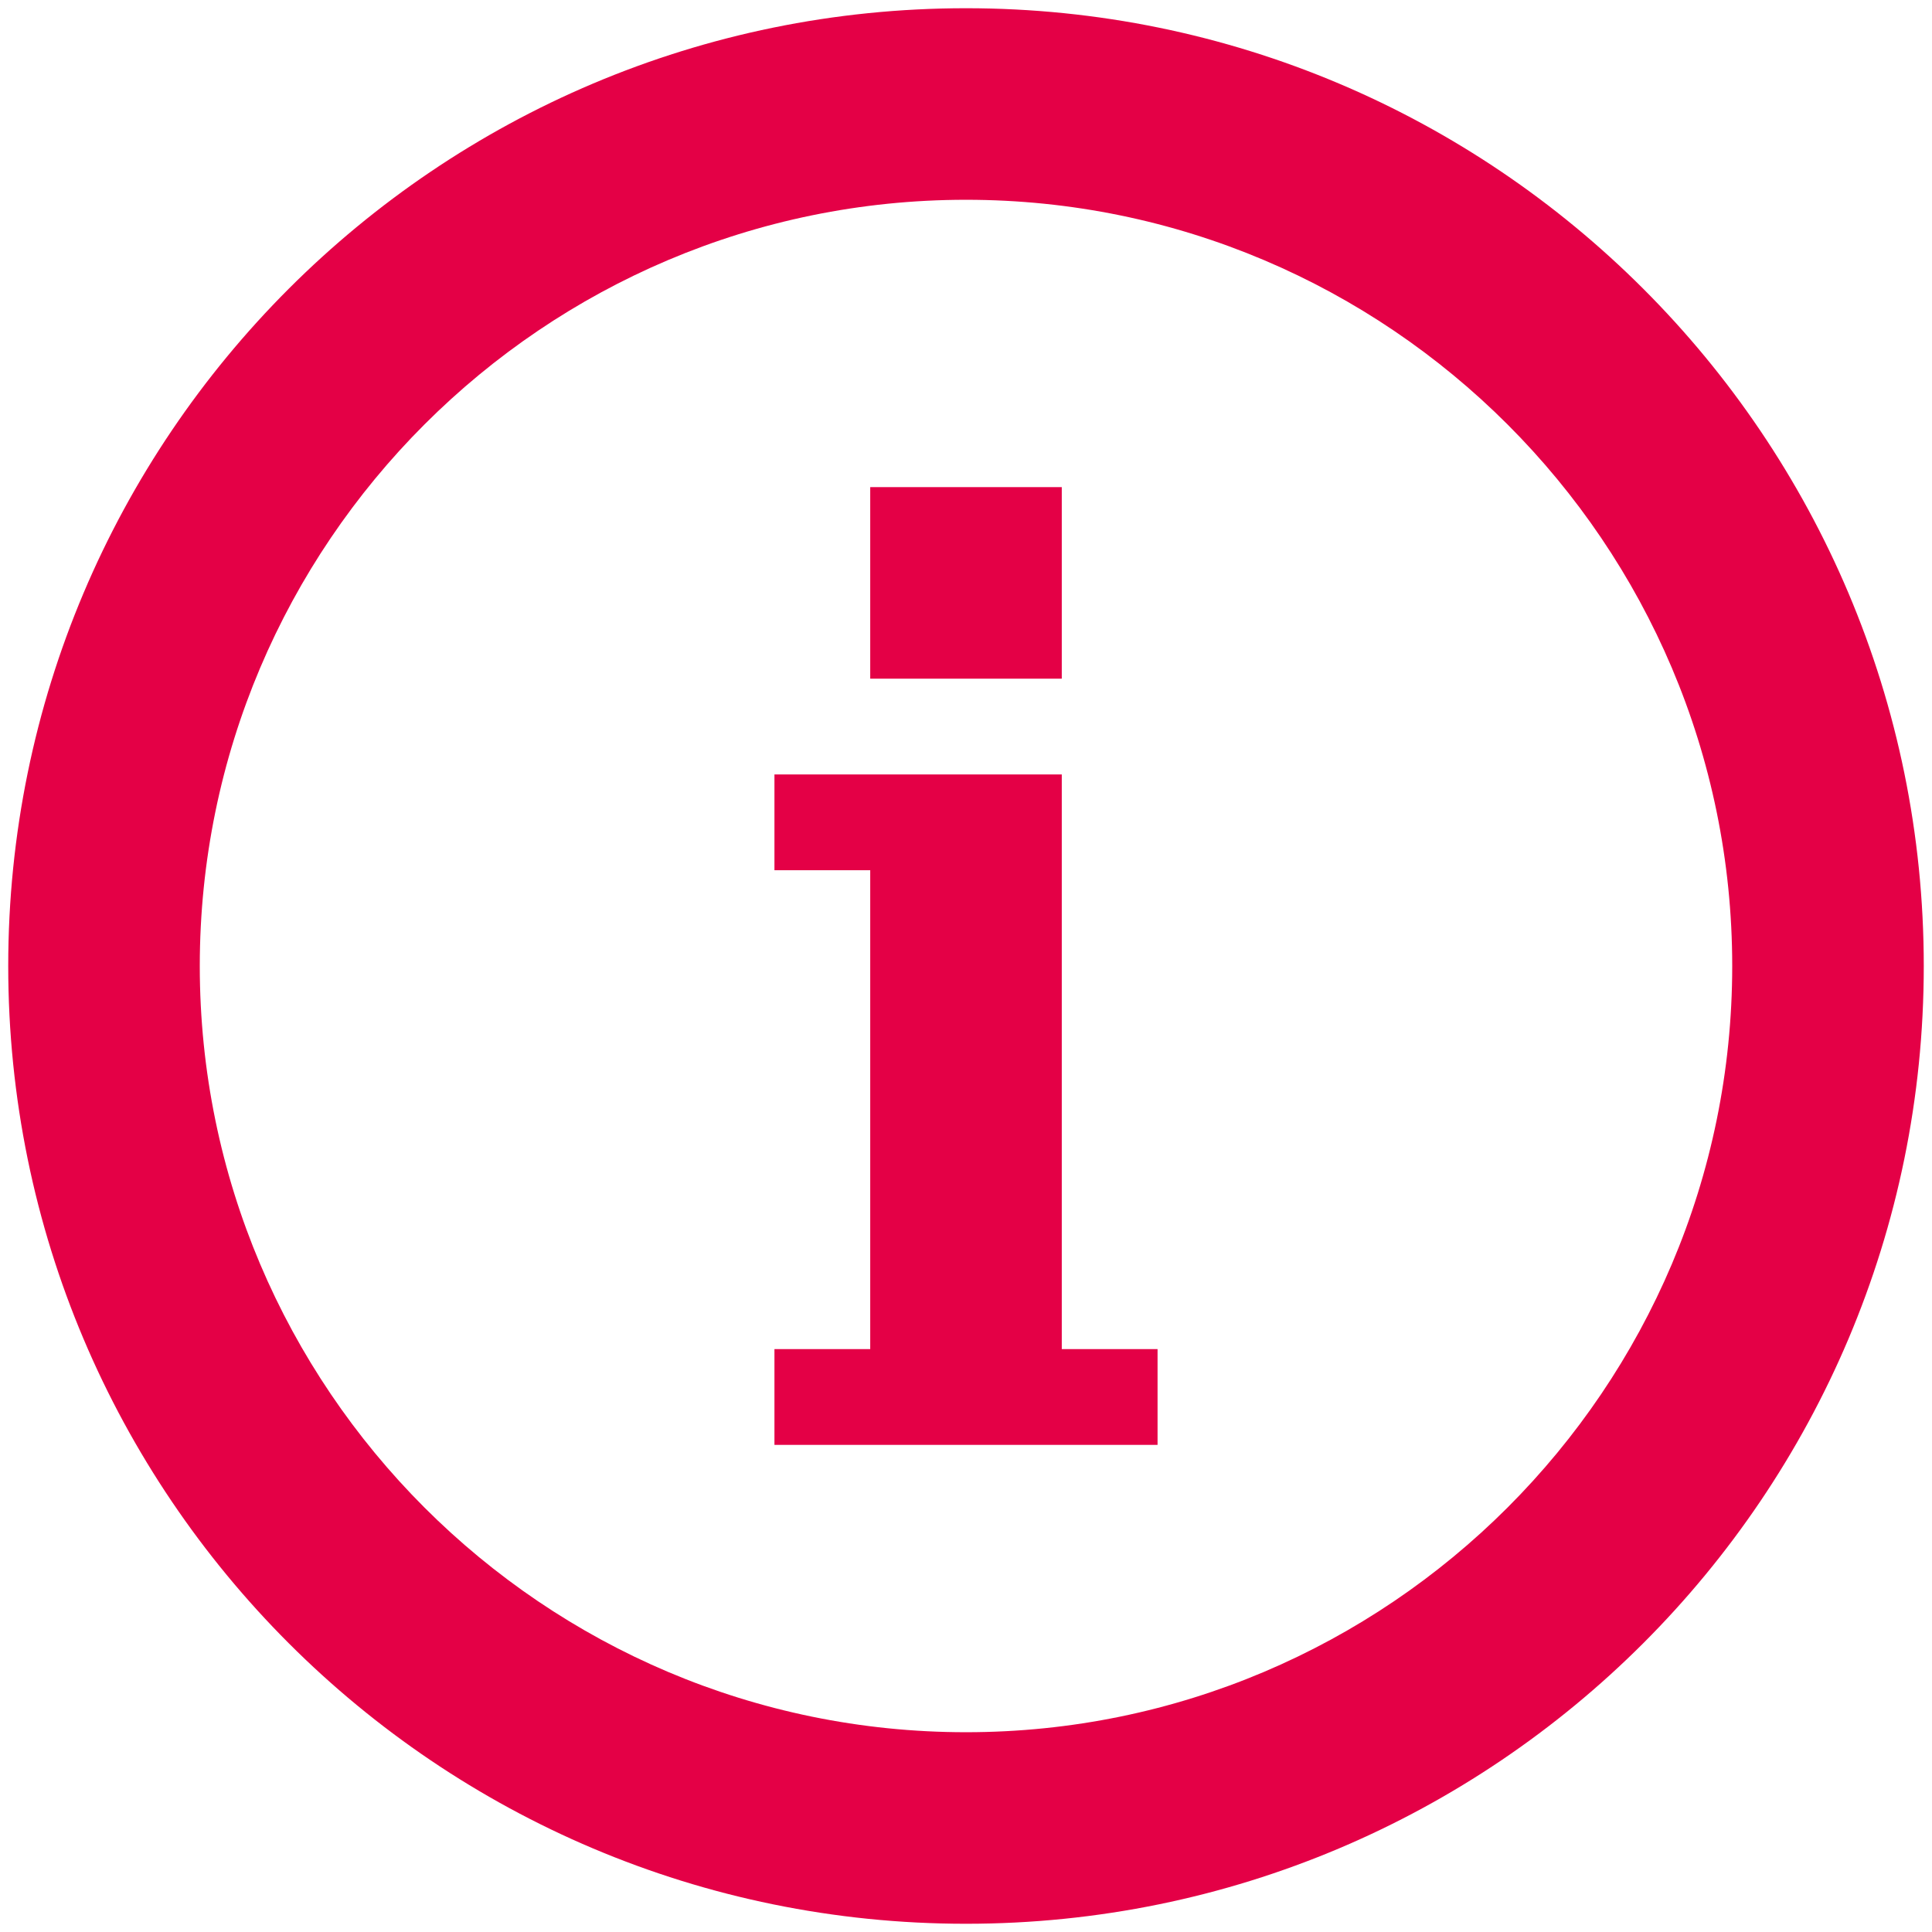 <?xml version="1.0" encoding="iso-8859-1"?>
<!DOCTYPE svg PUBLIC "-//W3C//DTD SVG 1.1//EN" "http://www.w3.org/Graphics/SVG/1.1/DTD/svg11.dtd">
<svg 
 version="1.1" xmlns="http://www.w3.org/2000/svg" xmlns:xlink="http://www.w3.org/1999/xlink" x="0px" y="0px" width="512px"
	 height="512px" viewBox="0 0 512 512" style="enable-background:new 0 0 512 512;" xml:space="preserve"
><g id="afcae5a789ccd549f9c6e2a2f80df8ad"><g></g><path style="display: inline; fill:#e40046;" d="M256,52.944c111.963,0,203.056,91.087,203.056,203.056
		c0,111.968-91.093,203.056-203.056,203.056c-111.963,0-203.056-91.088-203.056-203.056C52.944,144.032,144.037,52.944,256,52.944
		 M256,2.181C115.819,2.181,2.181,115.819,2.181,256S115.819,509.819,256,509.819S509.819,396.181,509.819,256
		S396.181,2.181,256,2.181L256,2.181z M281.382,382.91h25.382v-25.383h-25.382V230.618v-25.382h-50.764h-25.382v25.382h25.382
		v126.909h-25.382v25.383h25.382H281.382z M281.382,129.09h-50.764v50.764h50.764V129.09z"></path></g></svg>